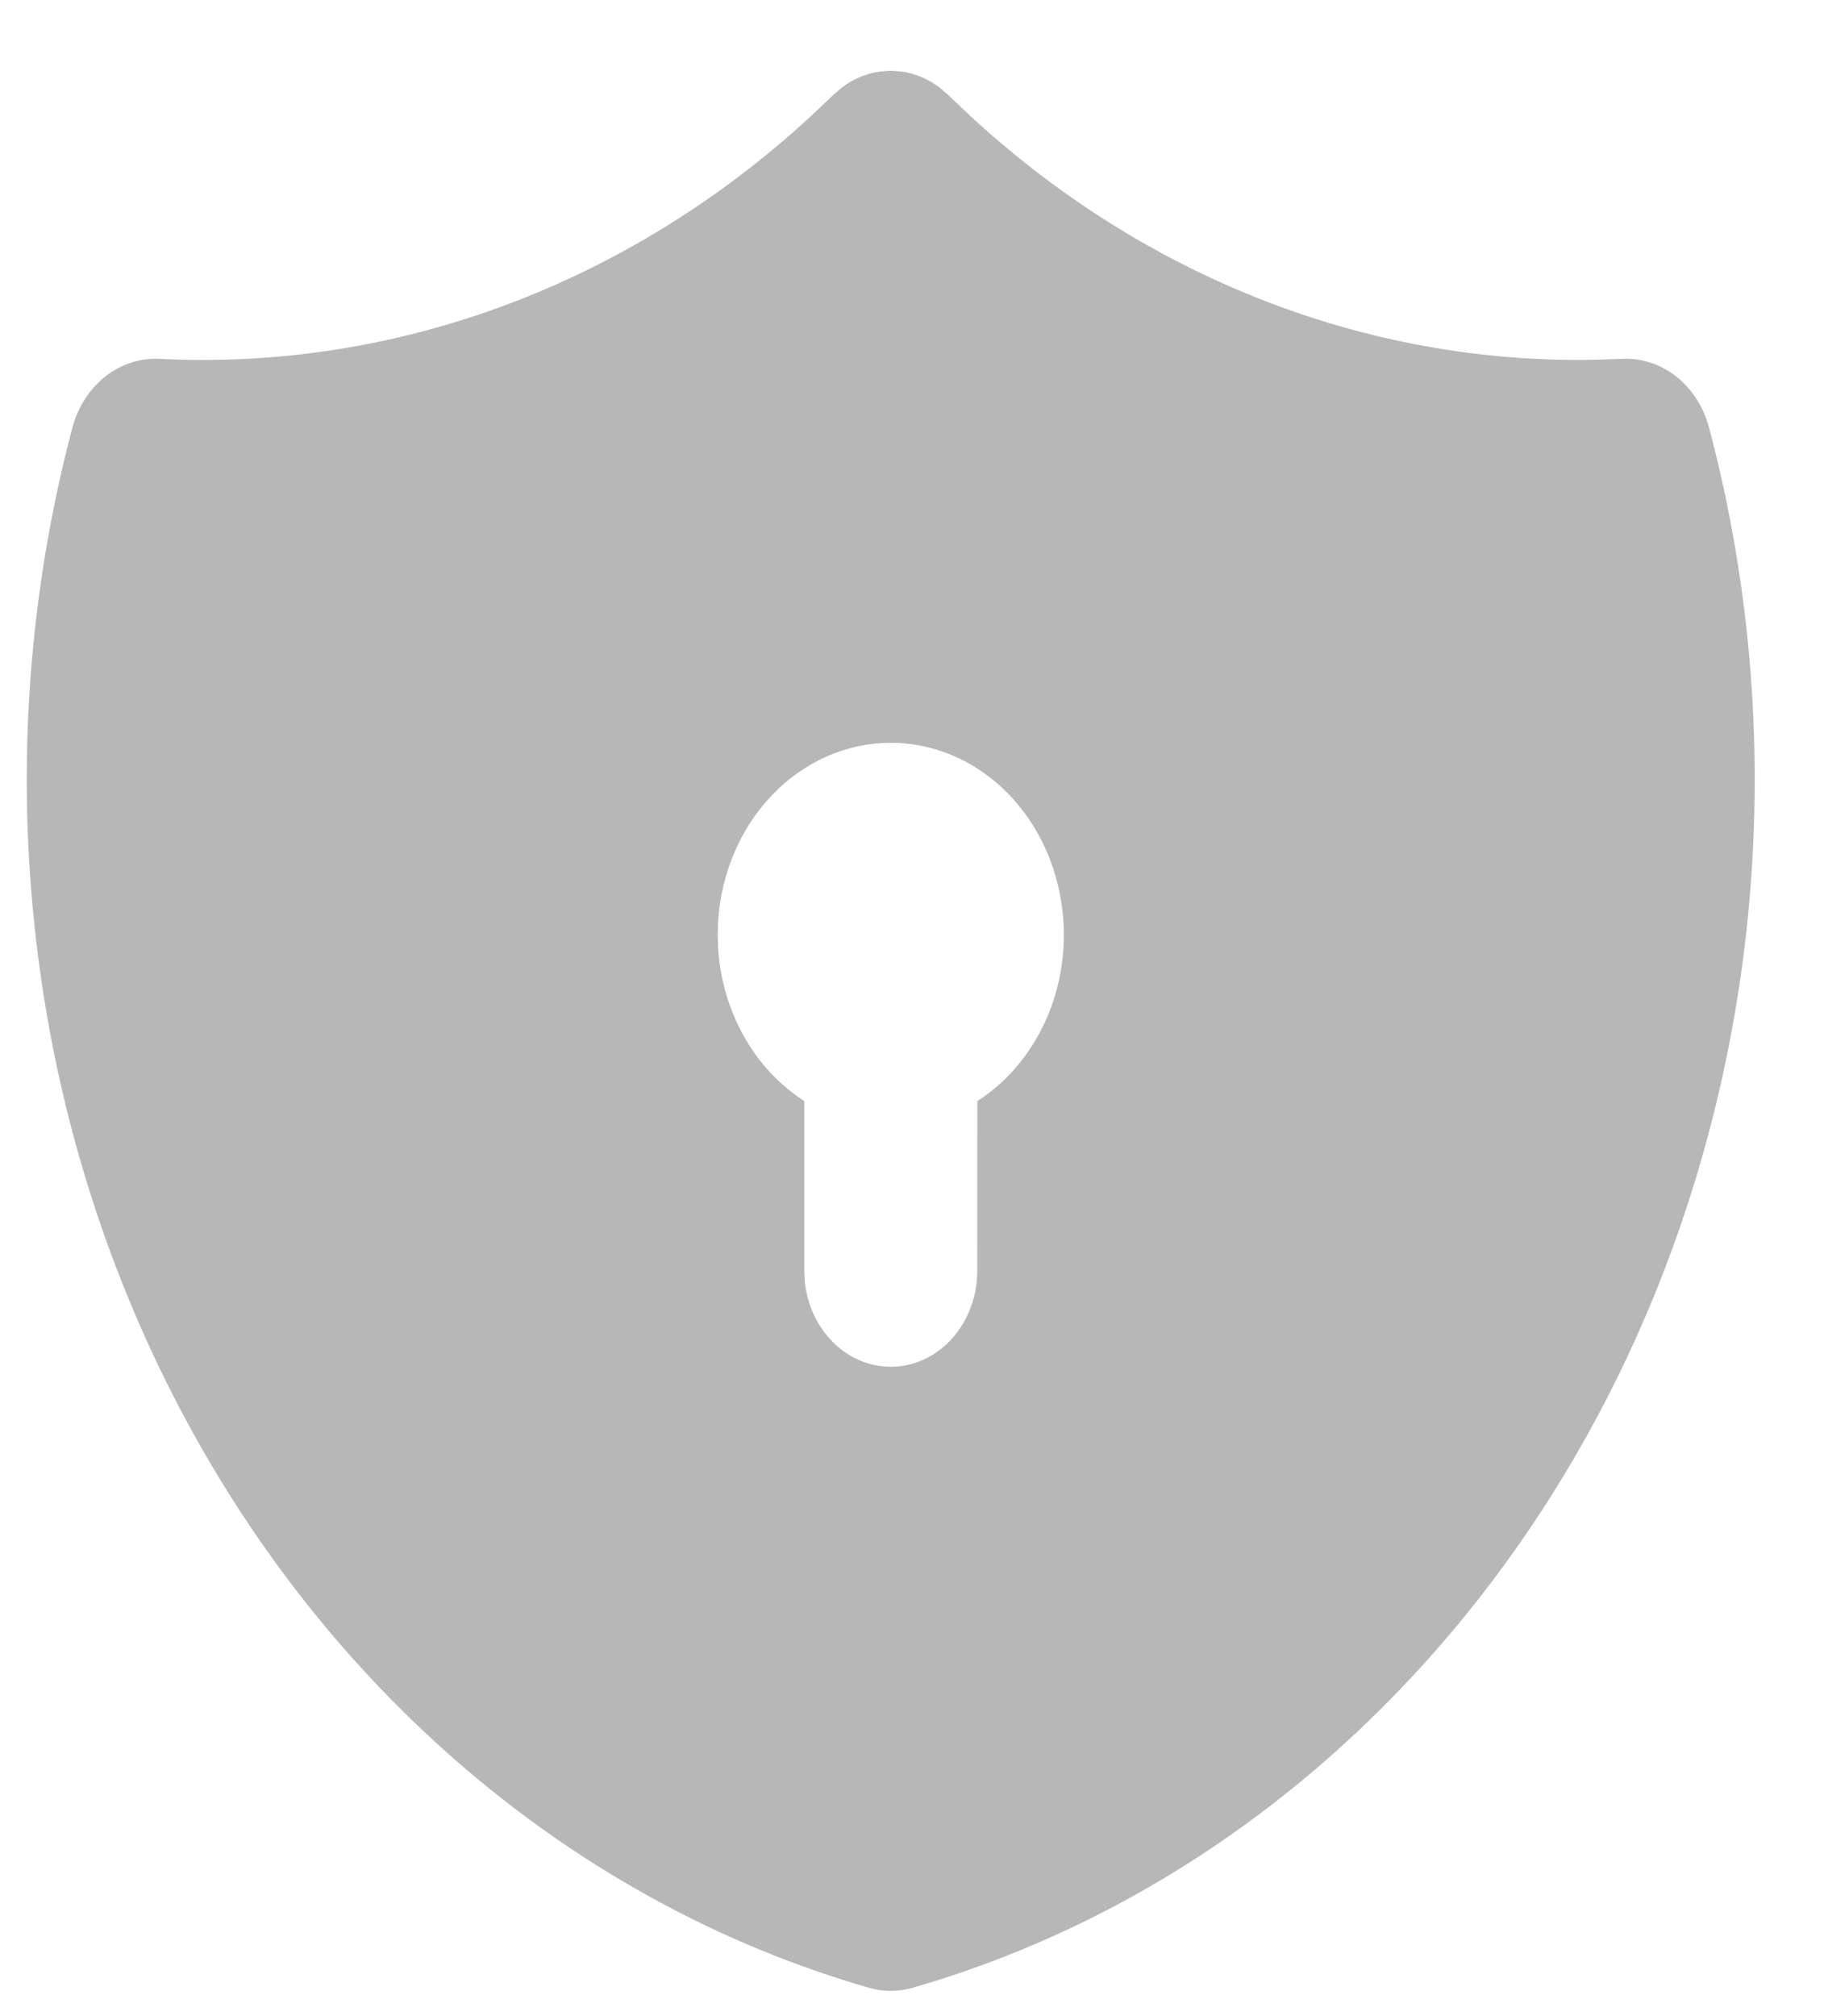 <svg width="19" height="21" viewBox="0 0 19 21" fill="none" xmlns="http://www.w3.org/2000/svg">
<path d="M9.277 0.737L9.383 0.744L9.437 0.752L9.491 0.765L9.591 0.799C9.661 0.828 9.726 0.865 9.787 0.911L9.881 0.993L10.111 1.211C11.928 2.887 14.226 3.787 16.589 3.748L16.897 3.738C17.099 3.728 17.297 3.793 17.462 3.923C17.626 4.053 17.746 4.241 17.803 4.455C18.246 6.127 18.381 7.88 18.201 9.611C18.021 11.342 17.53 13.015 16.756 14.531C15.982 16.047 14.941 17.374 13.695 18.435C12.45 19.496 11.025 20.268 9.505 20.705C9.357 20.748 9.201 20.748 9.053 20.705C7.533 20.268 6.108 19.496 4.862 18.435C3.616 17.375 2.575 16.047 1.801 14.531C1.027 13.015 0.535 11.342 0.356 9.611C0.176 7.88 0.311 6.127 0.754 4.455C0.811 4.241 0.931 4.053 1.095 3.923C1.259 3.793 1.458 3.728 1.66 3.738C4.126 3.863 6.547 2.962 8.446 1.211L8.683 0.986L8.77 0.911C8.83 0.865 8.896 0.828 8.965 0.799L9.066 0.765C9.101 0.756 9.137 0.749 9.173 0.744L9.277 0.737ZM9.279 7.737C8.824 7.737 8.386 7.928 8.053 8.271C7.719 8.614 7.515 9.084 7.481 9.587L7.476 9.737L7.481 9.887C7.503 10.212 7.597 10.526 7.753 10.801C7.909 11.077 8.124 11.306 8.378 11.468V13.237L8.384 13.354C8.411 13.607 8.524 13.839 8.7 14.003C8.877 14.167 9.102 14.249 9.332 14.235C9.561 14.22 9.776 14.108 9.934 13.923C10.092 13.737 10.18 13.492 10.18 13.237L10.181 11.469C10.524 11.249 10.793 10.909 10.945 10.502C11.097 10.095 11.123 9.644 11.02 9.219C10.918 8.794 10.691 8.418 10.376 8.15C10.061 7.882 9.676 7.737 9.279 7.737Z" fill="#B7B7B7"/>
</svg>
